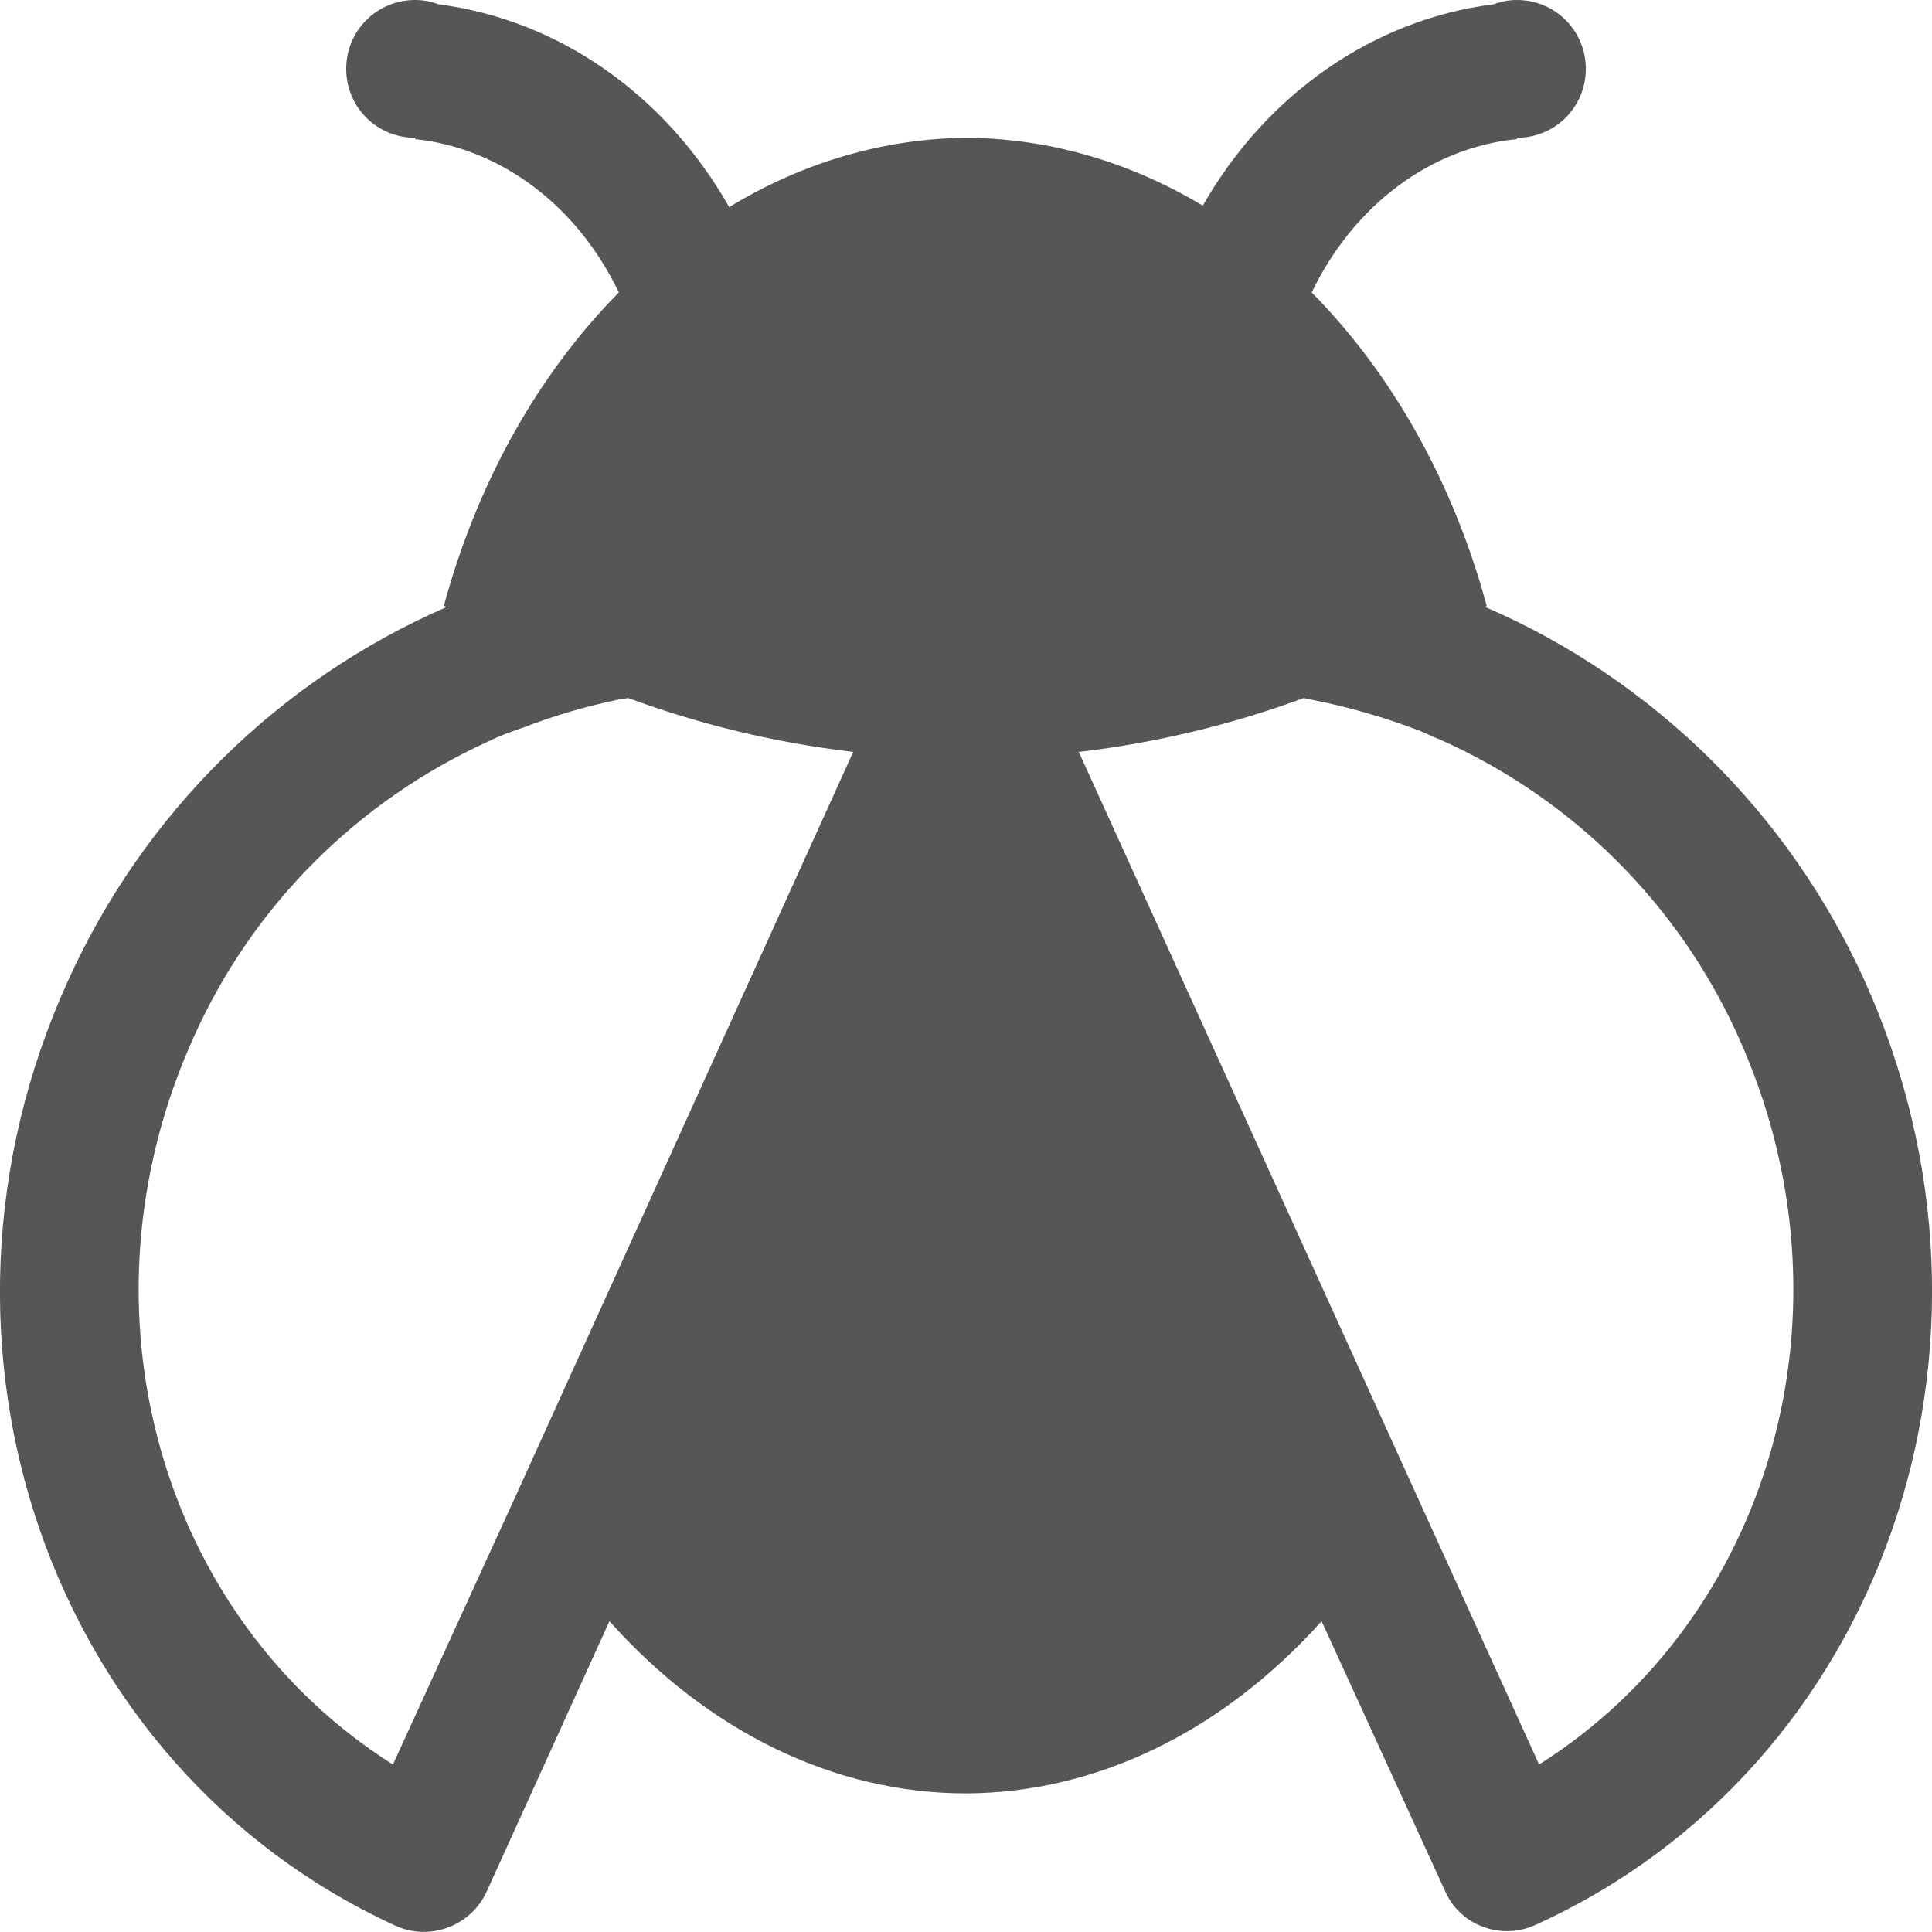 
<svg xmlns="http://www.w3.org/2000/svg" xmlns:xlink="http://www.w3.org/1999/xlink" width="16px" height="16px" viewBox="0 0 16 16" version="1.1">
<g id="surface1">
<path style=" stroke:none;fill-rule:nonzero;fill:#565656;fill-opacity:1;" d="M 3.438 0 C 3.121 0 2.867 0.254 2.867 0.57 C 2.867 0.887 3.121 1.141 3.438 1.141 L 3.438 1.152 C 4.148 1.227 4.781 1.703 5.125 2.422 C 4.457 3.098 3.953 3.996 3.676 5.016 C 3.684 5.02 3.691 5.023 3.699 5.027 C 2.305 5.633 1.188 6.738 0.562 8.125 C -0.809 11.141 0.414 14.637 3.277 15.949 C 3.562 16.078 3.902 15.949 4.031 15.664 L 5.047 13.426 C 5.871 14.348 6.918 14.852 8 14.852 C 9.078 14.848 10.121 14.344 10.945 13.426 L 11.969 15.664 C 12.094 15.949 12.438 16.074 12.723 15.938 C 15.586 14.637 16.809 11.141 15.438 8.113 C 14.809 6.73 13.691 5.629 12.301 5.027 C 12.305 5.023 12.309 5.02 12.312 5.016 C 12.035 3.996 11.531 3.098 10.863 2.422 C 11.211 1.699 11.848 1.223 12.562 1.152 L 12.562 1.141 C 12.879 1.141 13.133 0.887 13.133 0.57 C 13.133 0.254 12.879 0 12.562 0 C 12.496 0 12.43 0.012 12.371 0.035 C 11.379 0.16 10.492 0.773 9.961 1.703 C 9.348 1.336 8.68 1.145 8 1.141 C 7.32 1.148 6.648 1.344 6.039 1.715 C 5.508 0.781 4.625 0.164 3.629 0.035 C 3.57 0.012 3.504 0 3.438 0 Z M 5.203 5.781 C 5.797 6 6.422 6.152 7.066 6.227 L 4.293 12.34 L 3.254 14.613 C 1.336 13.402 0.586 10.844 1.602 8.594 C 2.09 7.5 2.965 6.629 4.051 6.137 C 4.145 6.09 4.246 6.055 4.348 6.02 C 4.602 5.922 4.859 5.848 5.125 5.793 Z M 10.797 5.781 L 10.852 5.793 C 11.16 5.852 11.469 5.941 11.766 6.055 C 11.82 6.078 11.867 6.102 11.926 6.125 C 13.023 6.613 13.906 7.492 14.398 8.59 C 15.414 10.844 14.664 13.402 12.746 14.613 L 11.707 12.328 L 8.934 6.227 C 9.578 6.152 10.203 6 10.797 5.781 Z M 10.797 5.781 "/>
</g>
</svg>
